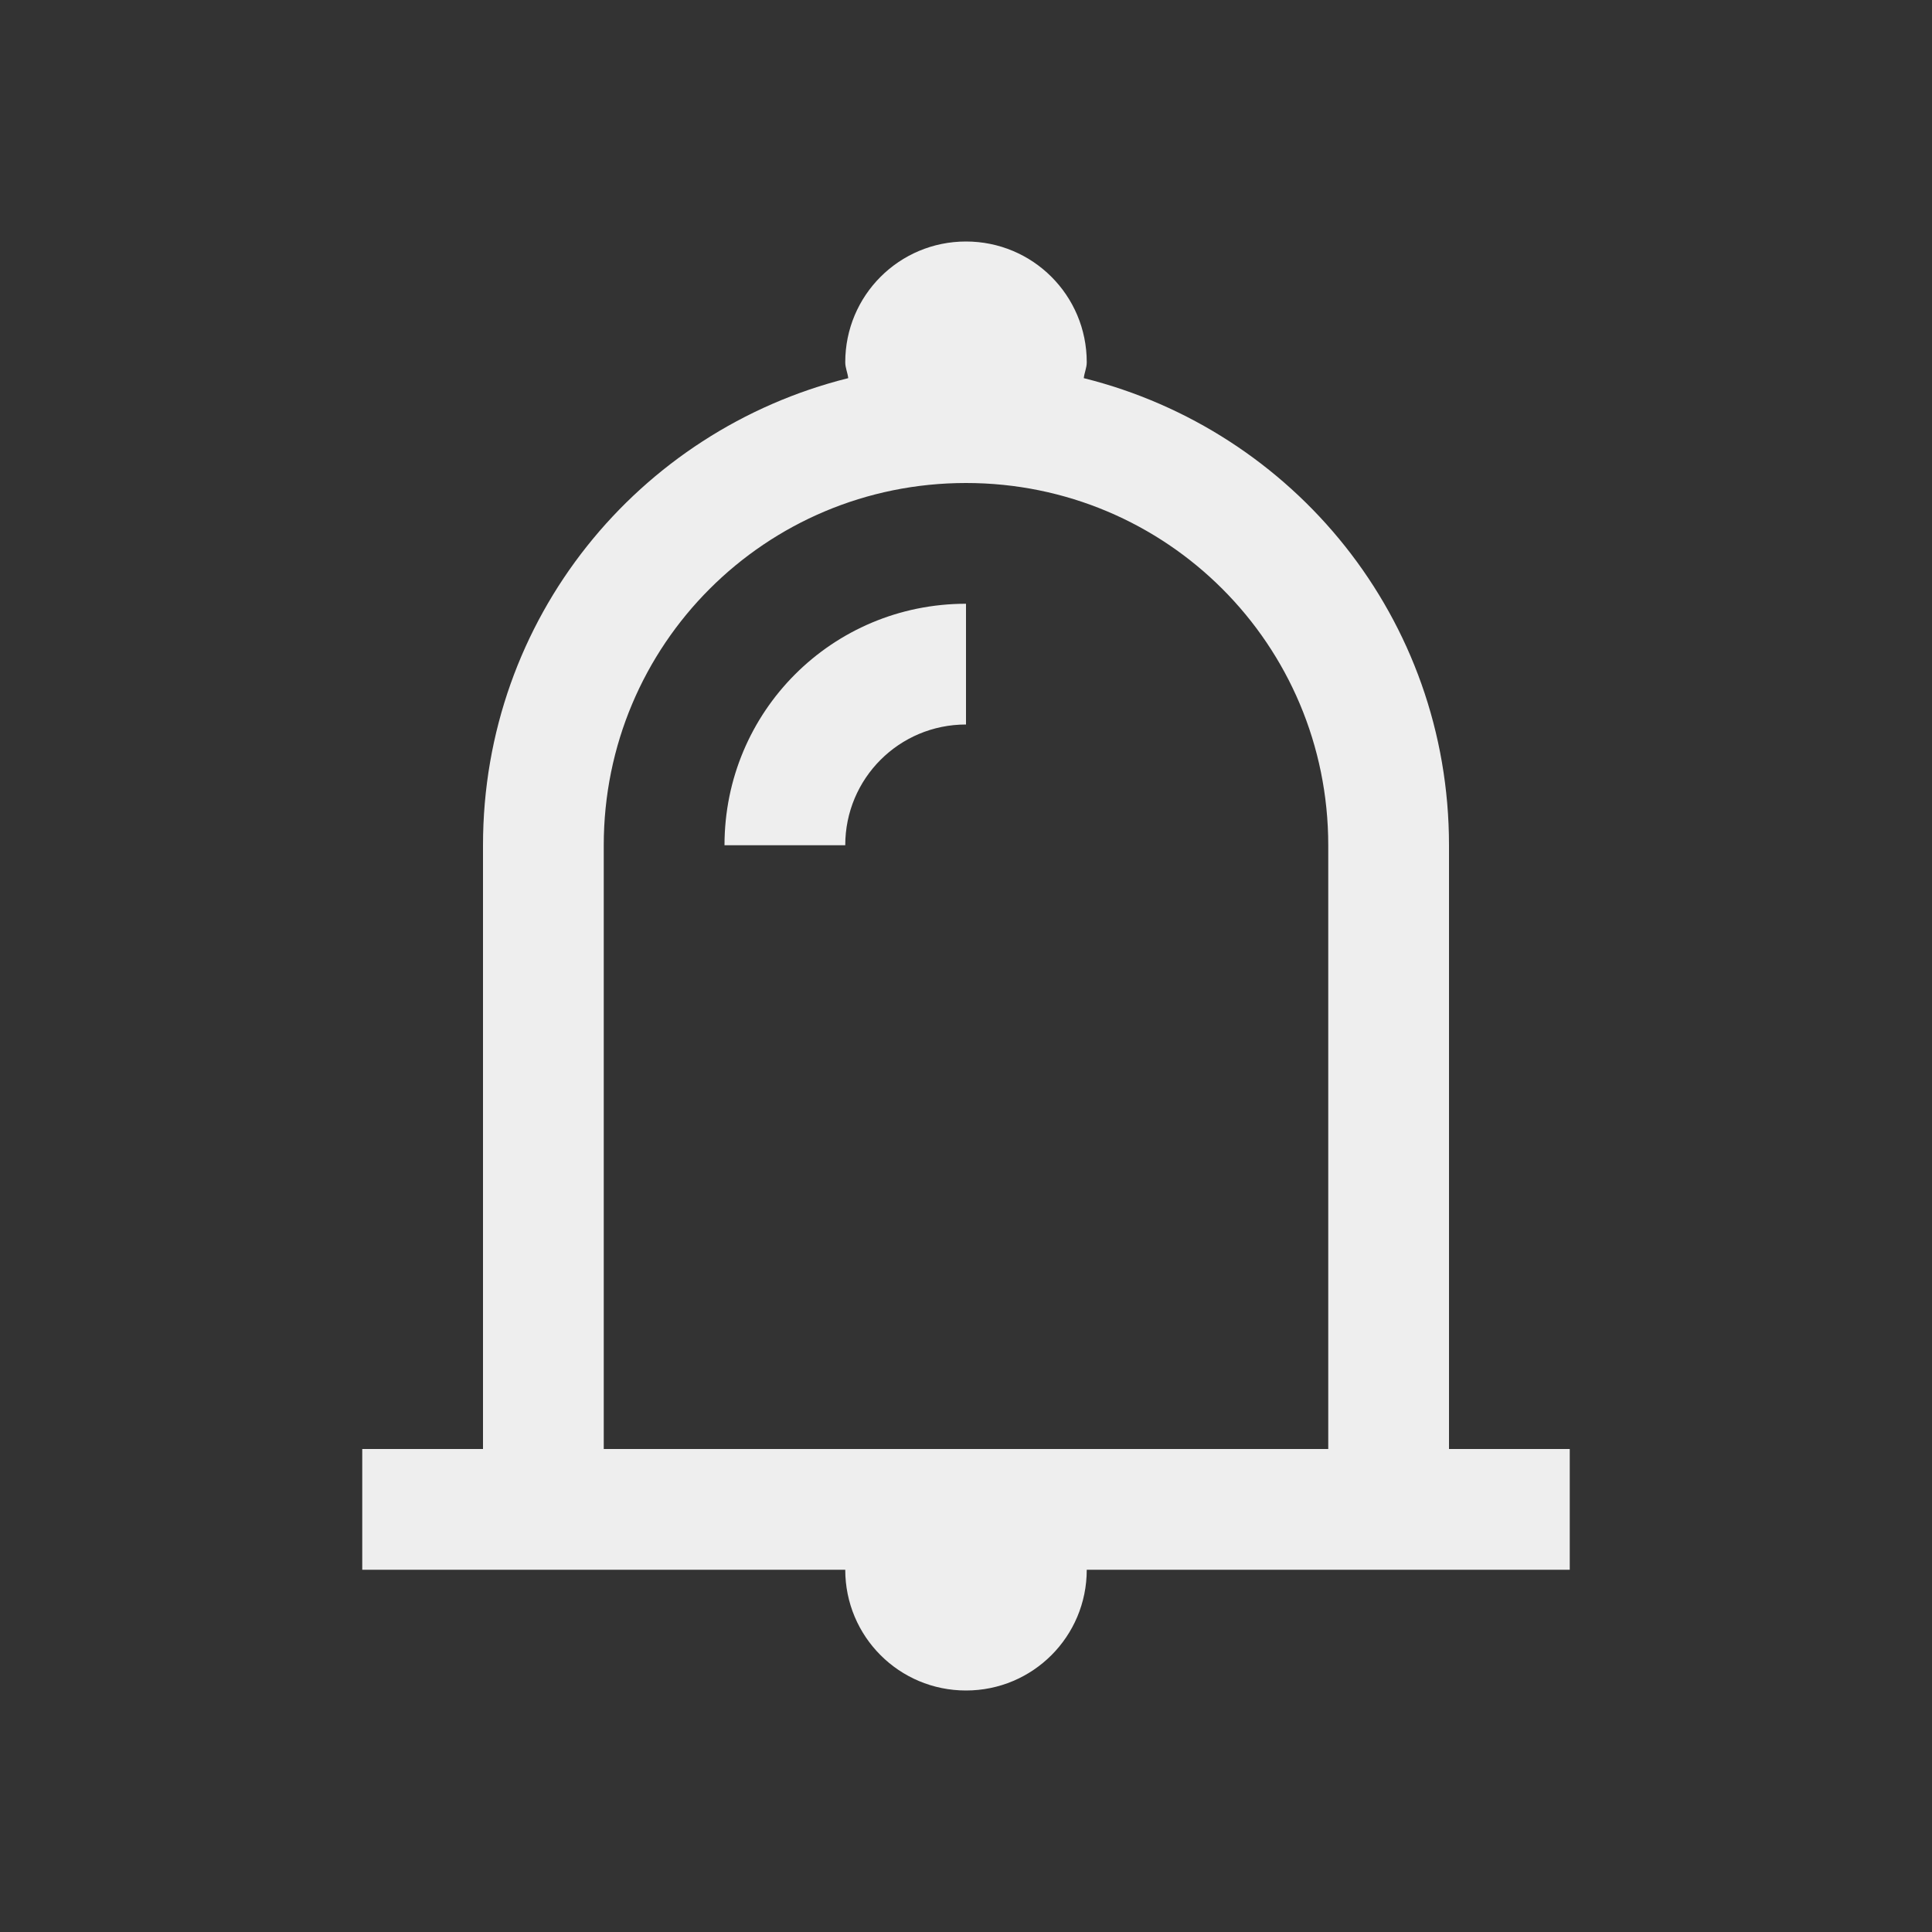 
<svg xmlns="http://www.w3.org/2000/svg" xmlns:xlink="http://www.w3.org/1999/xlink" width="48px" height="48px" viewBox="0 0 48 48" version="1.1">
<rect x="0" y="0" width="48" height="48" fill="#333333" stroke="none"/>
<g id="surface1">
<defs>
  <style id="current-color-scheme" type="text/css">
   .ColorScheme-Text { color:#eeeeee; } .ColorScheme-Highlight { color:#424242; }
  </style>
 </defs>
<path style="fill:currentColor" class="ColorScheme-Text" d="M 24 6 C 22.34 6 21 7.34 21 9 C 21 9.141 21.059 9.258 21.074 9.395 C 15.859 10.695 12 15.367 12 21 L 12 36 L 9 36 L 9 39 L 21 39 C 21 40.66 22.34 42 24 42 C 25.66 42 27 40.66 27 39 L 39 39 L 39 36 L 36 36 L 36 21 C 36 15.367 32.141 10.695 26.926 9.395 C 26.941 9.258 27 9.141 27 9 C 27 7.34 25.66 6 24 6 Z M 24 12 C 28.984 12 33 16.016 33 21 L 33 36 L 15 36 L 15 21 C 15 16.016 19.016 12 24 12 Z M 24 15 C 20.676 15 18 17.676 18 21 L 21 21 C 21 19.34 22.34 18 24 18 Z M 24 15 "/>
</g>
</svg>
